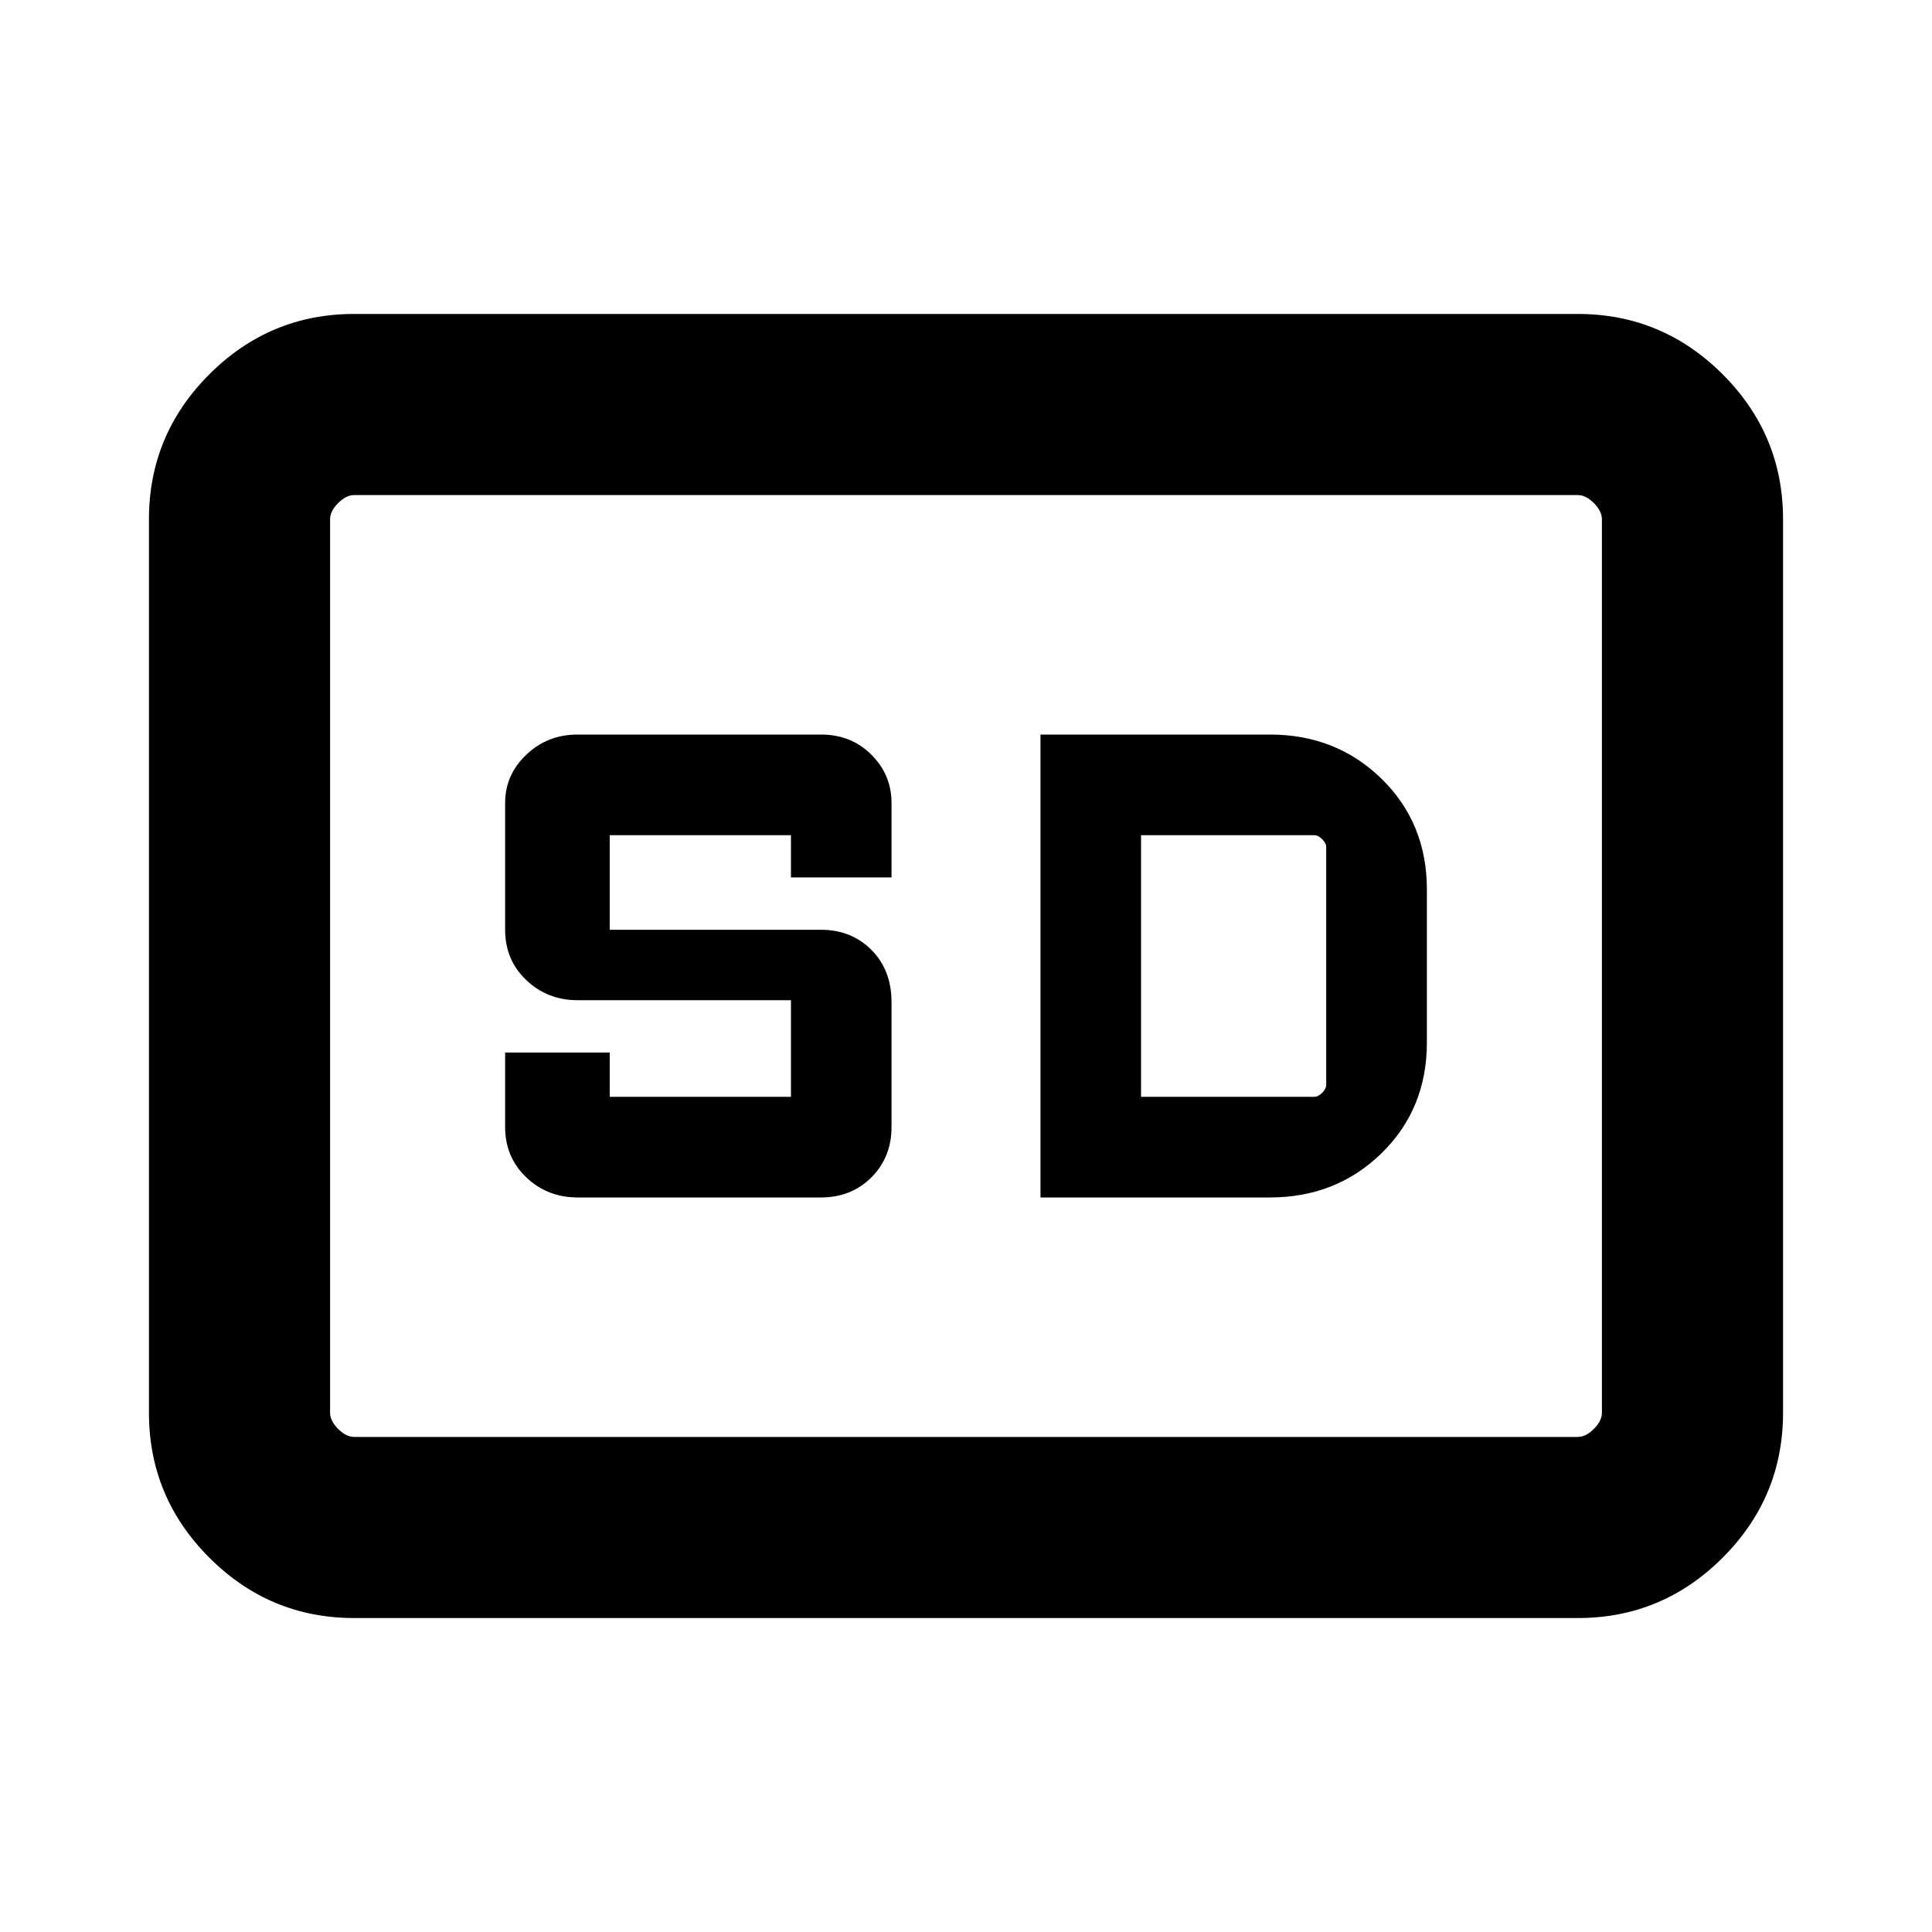 <svg xmlns="http://www.w3.org/2000/svg" height="20" width="20"><path d="M5.979 12.396H8.5Q8.812 12.396 9.021 12.188Q9.229 11.979 9.229 11.667V10.375Q9.229 10.042 9.021 9.833Q8.812 9.625 8.5 9.625H6.312V8.646H8.188V9.083H9.229V8.312Q9.229 8.021 9.021 7.813Q8.812 7.604 8.5 7.604H5.979Q5.667 7.604 5.448 7.813Q5.229 8.021 5.229 8.312V9.625Q5.229 9.938 5.448 10.146Q5.667 10.354 5.979 10.354H8.188V11.354H6.312V10.896H5.229V11.667Q5.229 11.979 5.448 12.188Q5.667 12.396 5.979 12.396ZM10.771 12.396H13.146Q13.833 12.396 14.302 11.938Q14.771 11.479 14.771 10.792V9.208Q14.771 8.521 14.302 8.062Q13.833 7.604 13.146 7.604H10.771ZM11.812 11.354V8.646H13.604Q13.646 8.646 13.688 8.688Q13.729 8.729 13.729 8.771V11.229Q13.729 11.271 13.688 11.312Q13.646 11.354 13.604 11.354ZM3.667 16.75Q2.792 16.75 2.167 16.125Q1.542 15.5 1.542 14.625V5.375Q1.542 4.5 2.167 3.875Q2.792 3.25 3.667 3.25H16.333Q17.208 3.25 17.833 3.875Q18.458 4.5 18.458 5.375V14.625Q18.458 15.5 17.833 16.125Q17.208 16.75 16.333 16.75ZM3.417 5.125Q3.417 5.125 3.417 5.198Q3.417 5.271 3.417 5.375V14.625Q3.417 14.729 3.417 14.802Q3.417 14.875 3.417 14.875Q3.417 14.875 3.417 14.802Q3.417 14.729 3.417 14.625V5.375Q3.417 5.271 3.417 5.198Q3.417 5.125 3.417 5.125ZM16.333 14.875Q16.417 14.875 16.5 14.792Q16.583 14.708 16.583 14.625V5.375Q16.583 5.292 16.5 5.208Q16.417 5.125 16.333 5.125H3.667Q3.583 5.125 3.5 5.208Q3.417 5.292 3.417 5.375V14.625Q3.417 14.708 3.5 14.792Q3.583 14.875 3.667 14.875Z"/></svg>